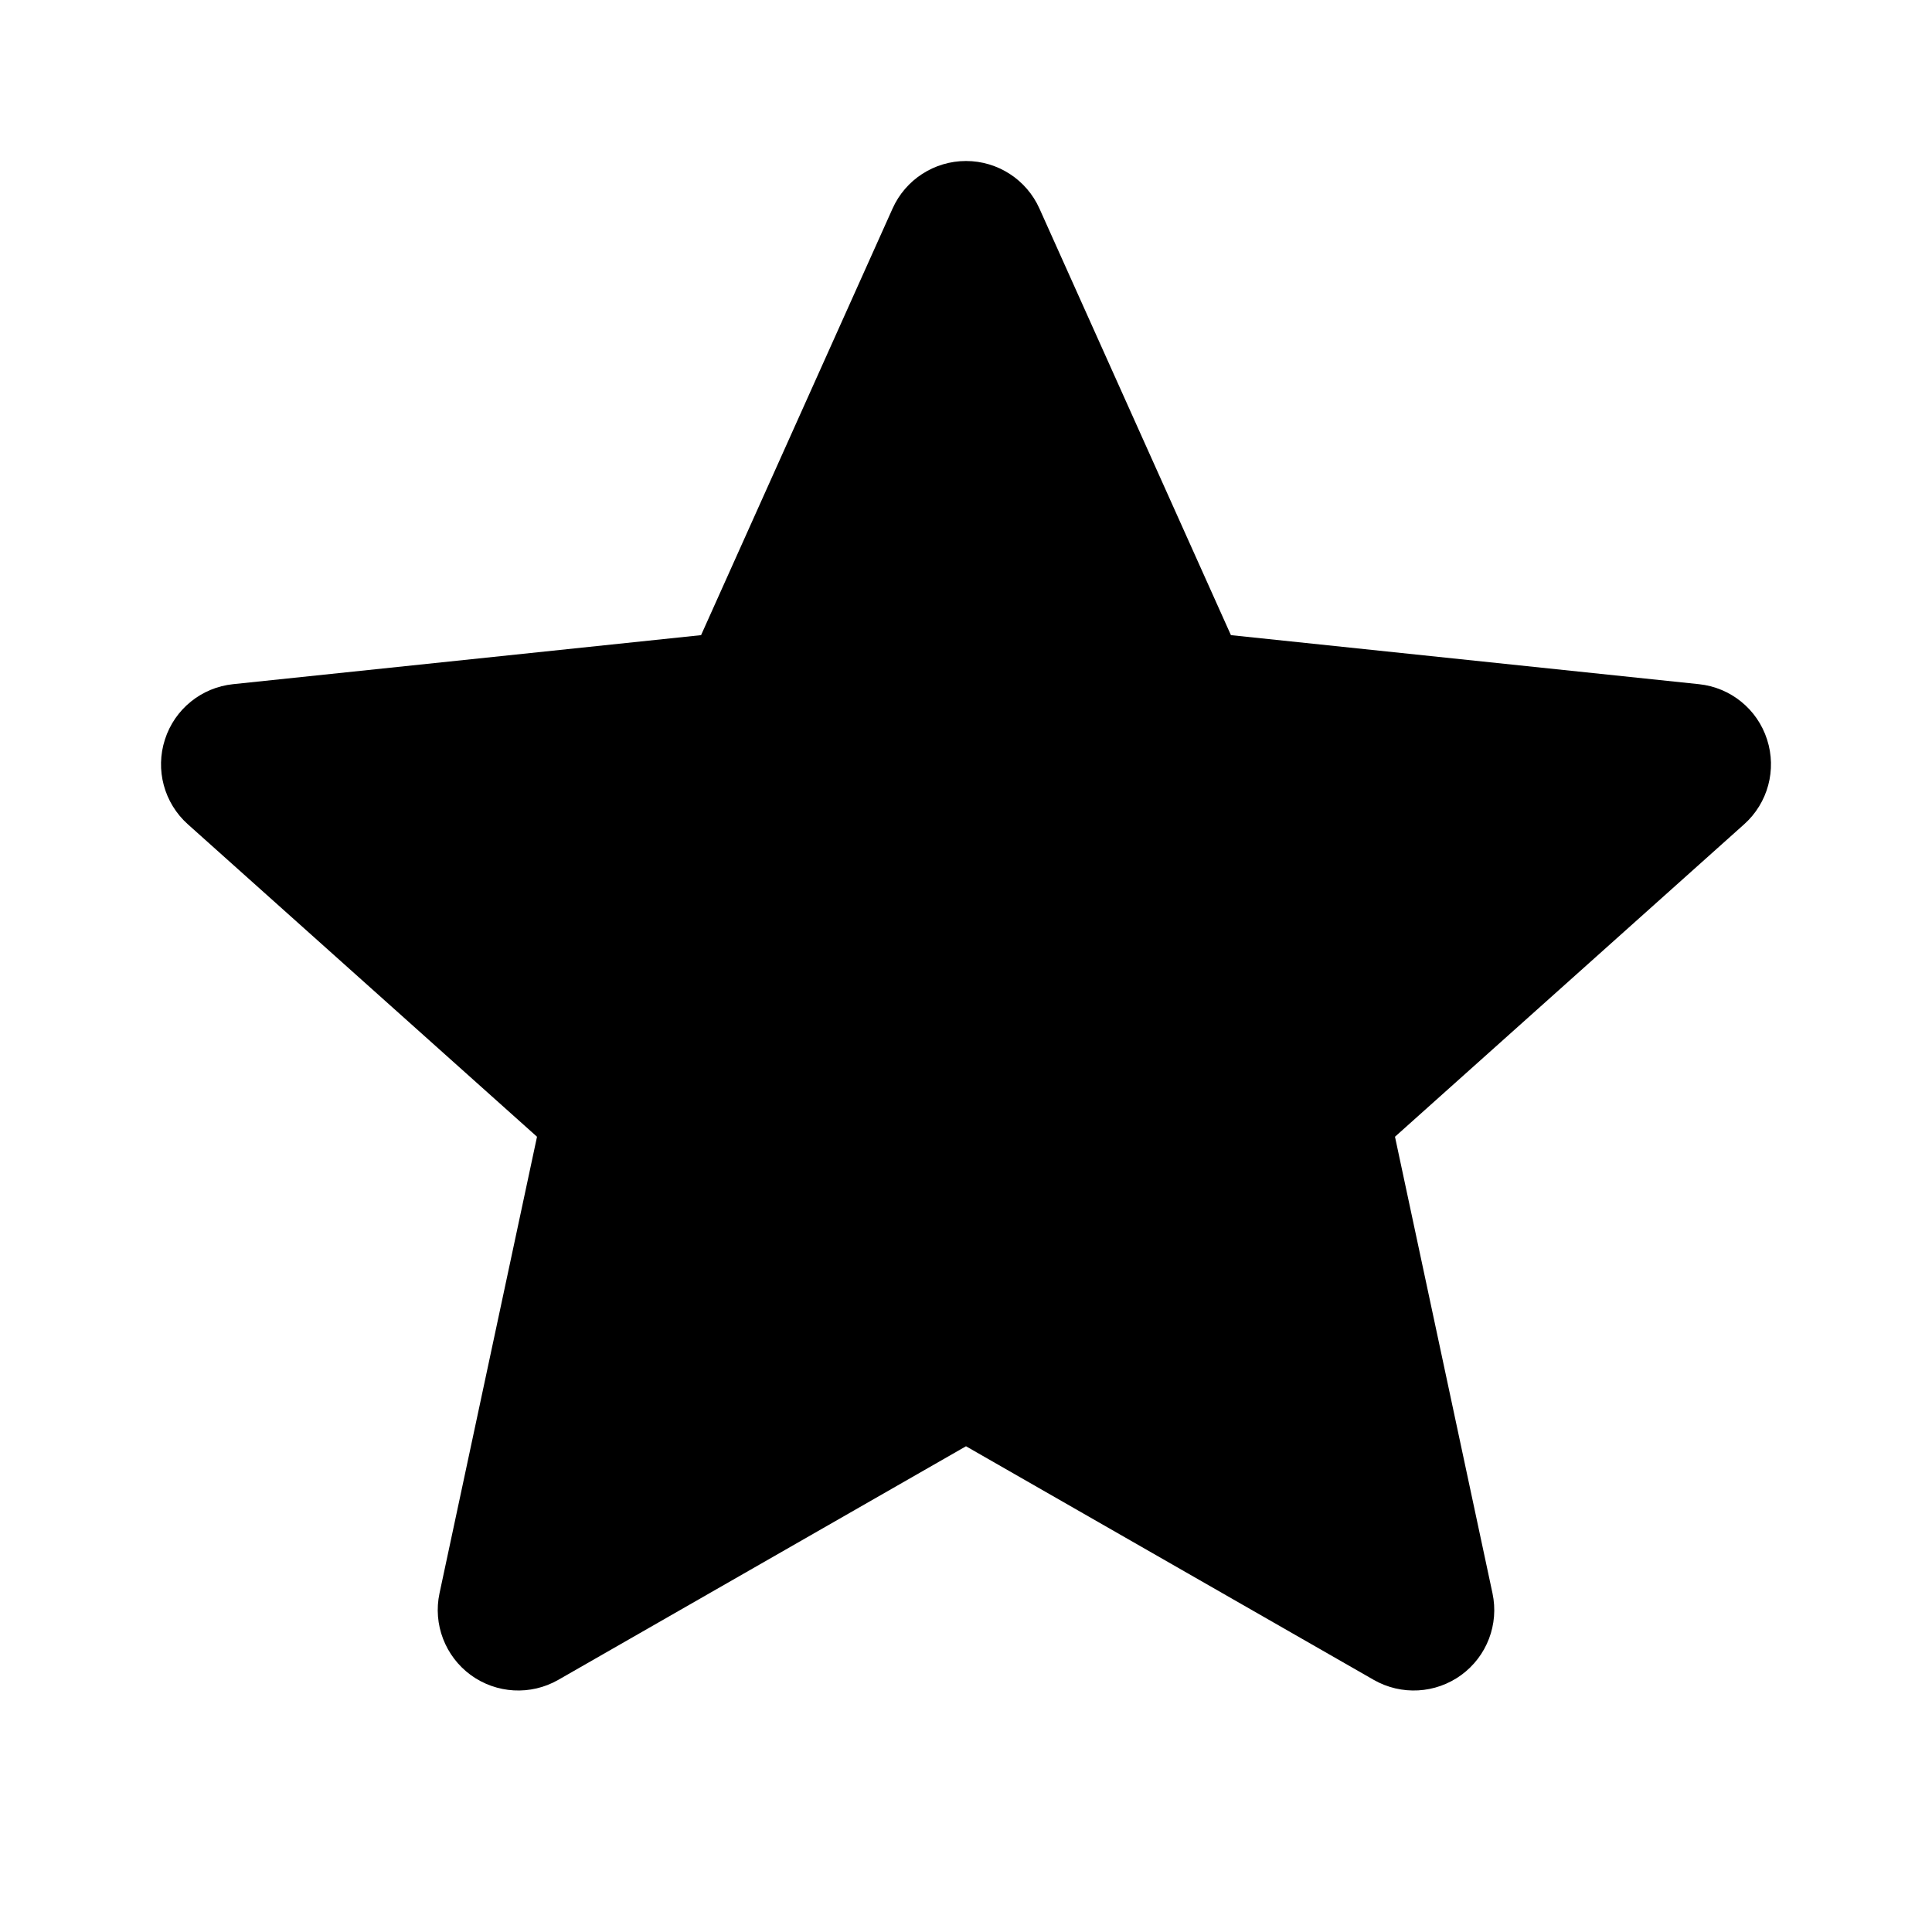 <svg  viewBox="0 0 24 24" fill="none" xmlns="http://www.w3.org/2000/svg">
<path fill-rule="evenodd" clip-rule="evenodd" d="M12 2C12.394 2 12.751 2.231 12.912 2.59L15.291 7.89L21.104 8.499C21.498 8.54 21.83 8.809 21.951 9.186C22.073 9.562 21.962 9.975 21.667 10.239L17.329 14.121L18.54 19.791C18.623 20.177 18.471 20.575 18.152 20.808C17.833 21.04 17.408 21.064 17.065 20.868L12 17.966L6.935 20.868C6.592 21.064 6.167 21.04 5.848 20.808C5.53 20.575 5.377 20.177 5.46 19.791L6.671 14.121L2.333 10.239C2.038 9.975 1.927 9.562 2.049 9.186C2.17 8.809 2.502 8.54 2.896 8.499L8.709 7.89L11.088 2.59C11.249 2.231 11.606 2 12 2Z" fill="black"/>
</svg>
